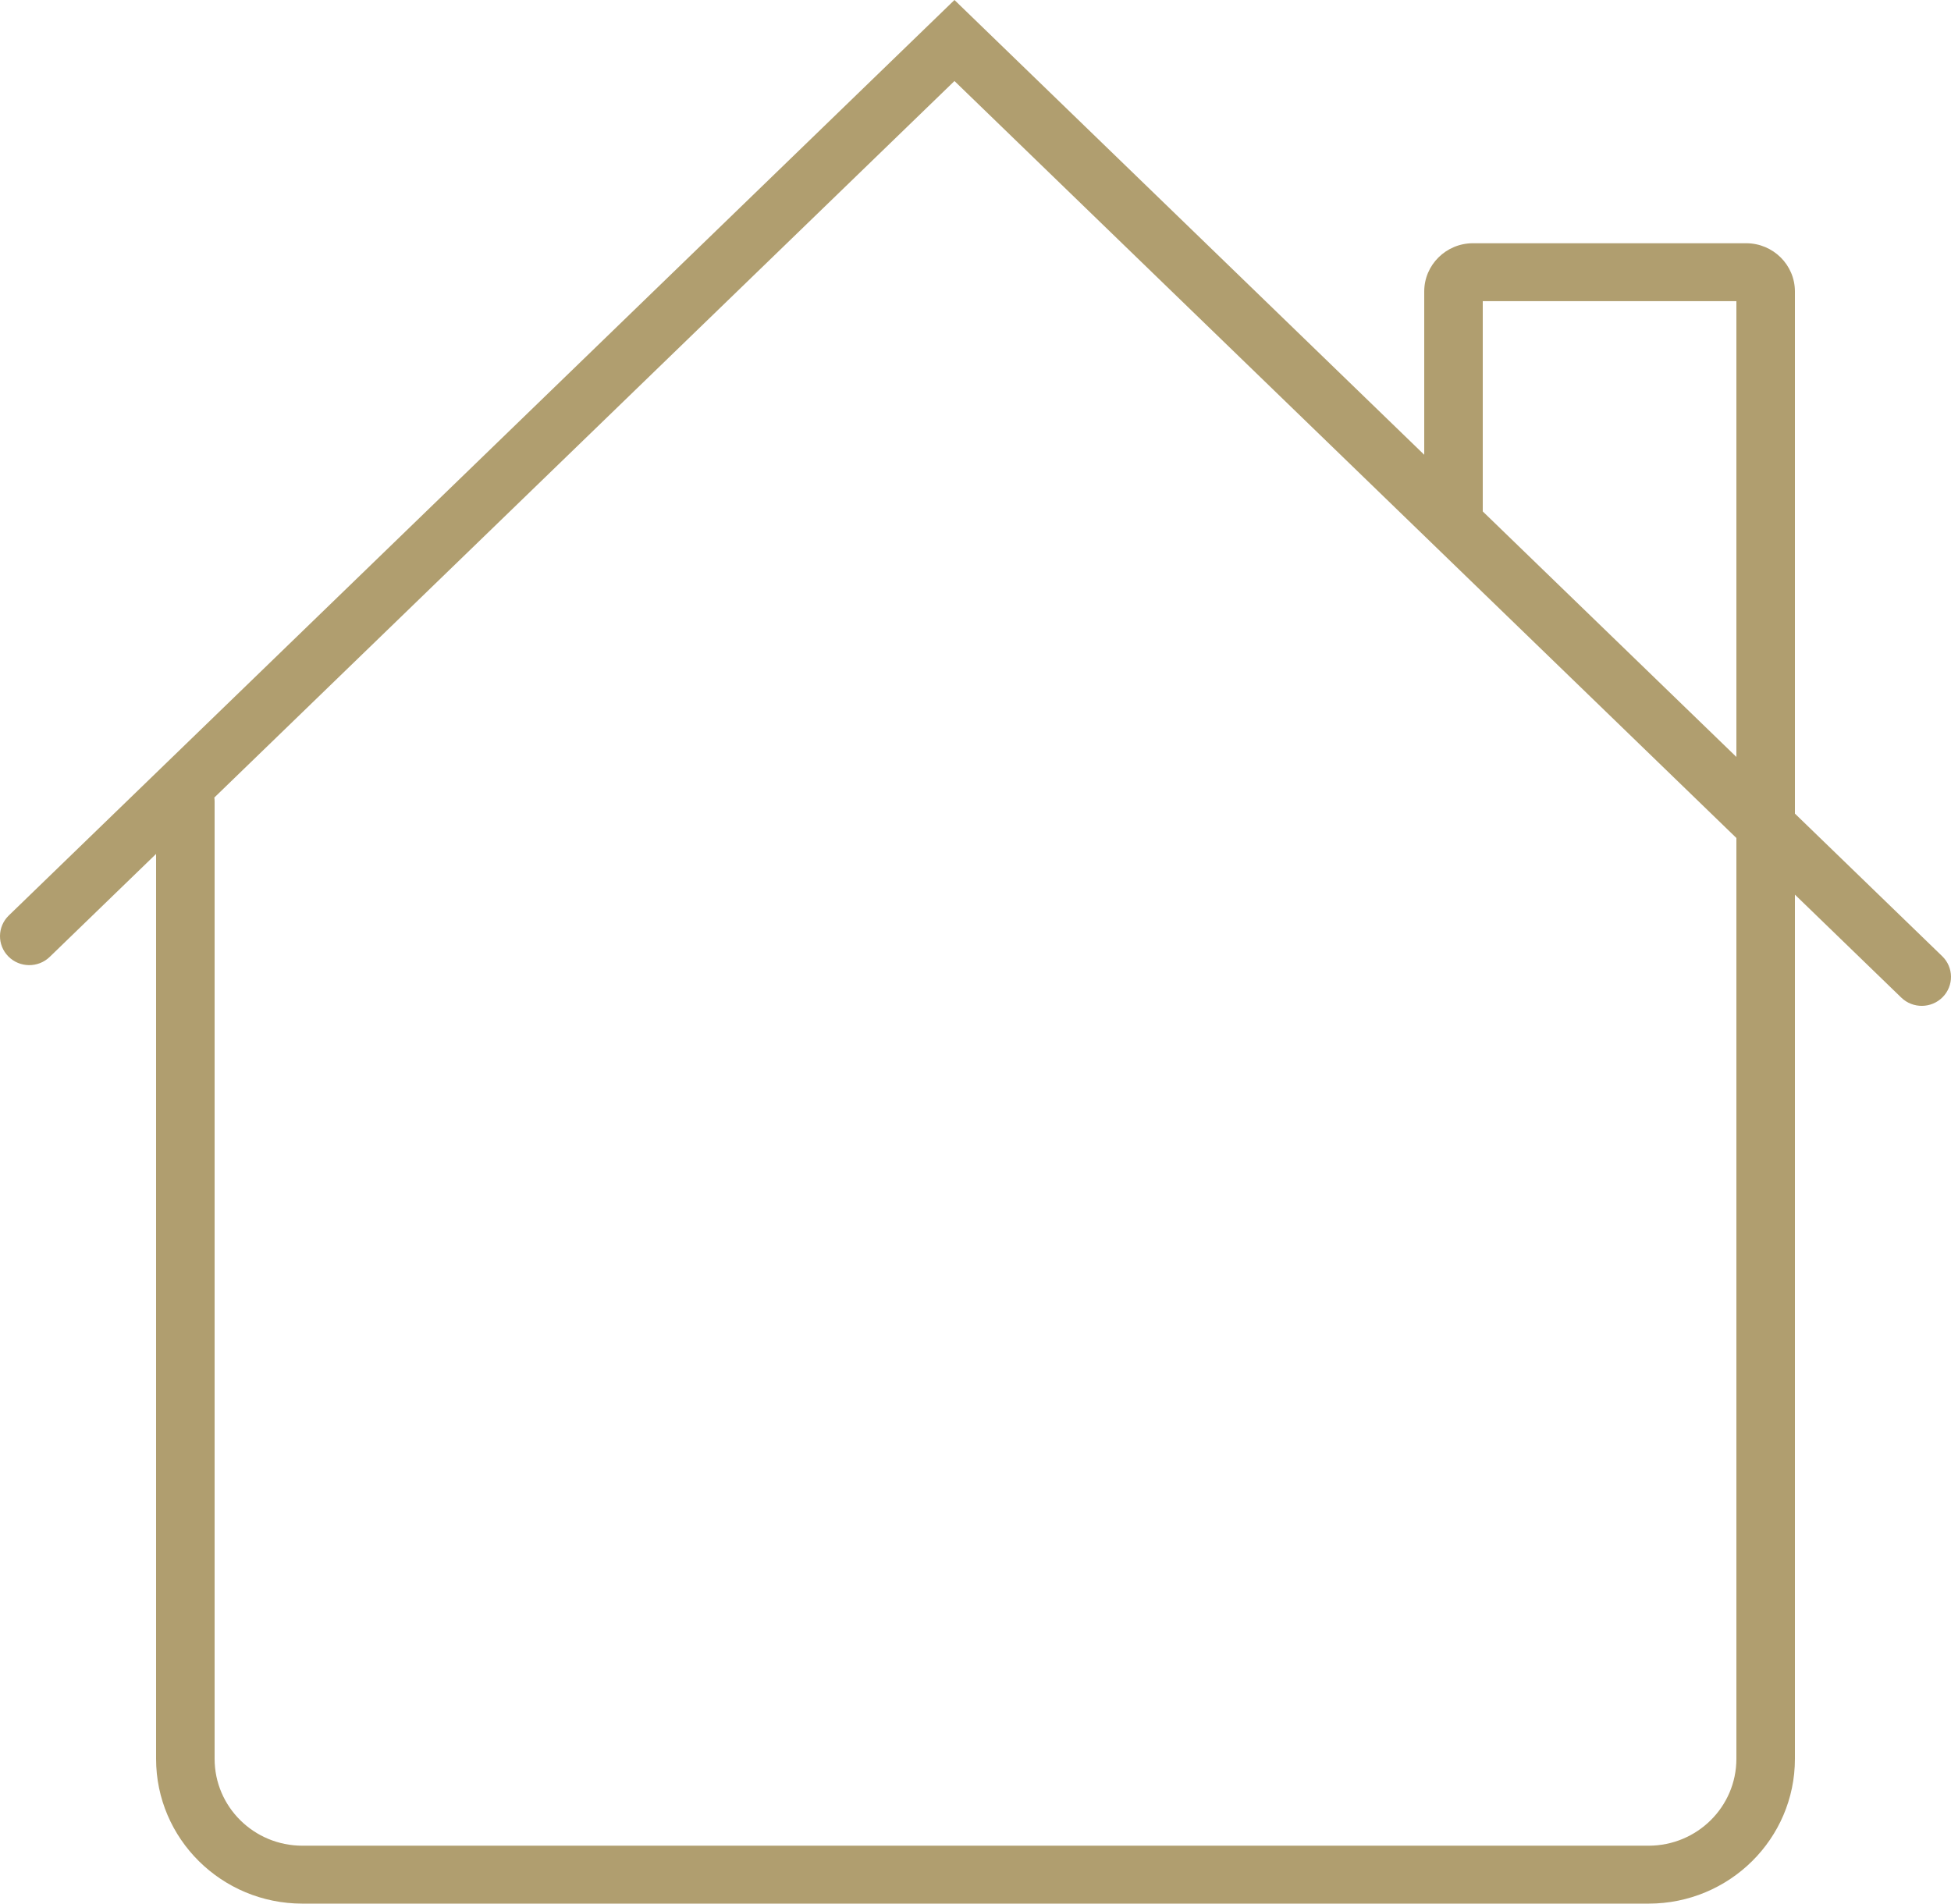 <svg width="124" height="121" viewBox="0 0 124 121" fill="none" xmlns="http://www.w3.org/2000/svg">
<path fill-rule="evenodd" clip-rule="evenodd" d="M114.08 51.716L123.441 60.779C124.175 61.489 124.188 62.655 123.469 63.382C122.751 64.109 121.574 64.121 120.839 63.41L114.08 56.866V111.796C114.08 116.879 109.916 121 104.78 121H19.22C14.084 121 9.92 116.879 9.92 111.796V54.278L3.161 60.822C2.426 61.533 1.249 61.52 0.53 60.794C-0.188 60.067 -0.175 58.902 0.559 58.191L60.663 0L90.52 28.906V18.529C90.52 16.835 91.908 15.461 93.62 15.461H110.98C112.692 15.461 114.08 16.835 114.08 18.529V51.716ZM110.36 48.114V19.143H94.24V32.508L110.36 48.114ZM60.663 5.15L110.36 53.265V111.796C110.36 114.846 107.862 117.318 104.78 117.318H19.22C16.138 117.318 13.64 114.846 13.64 111.796V50.947C13.64 50.861 13.634 50.777 13.623 50.694L60.663 5.15Z" fill="#B09E6F"/>
</svg>
